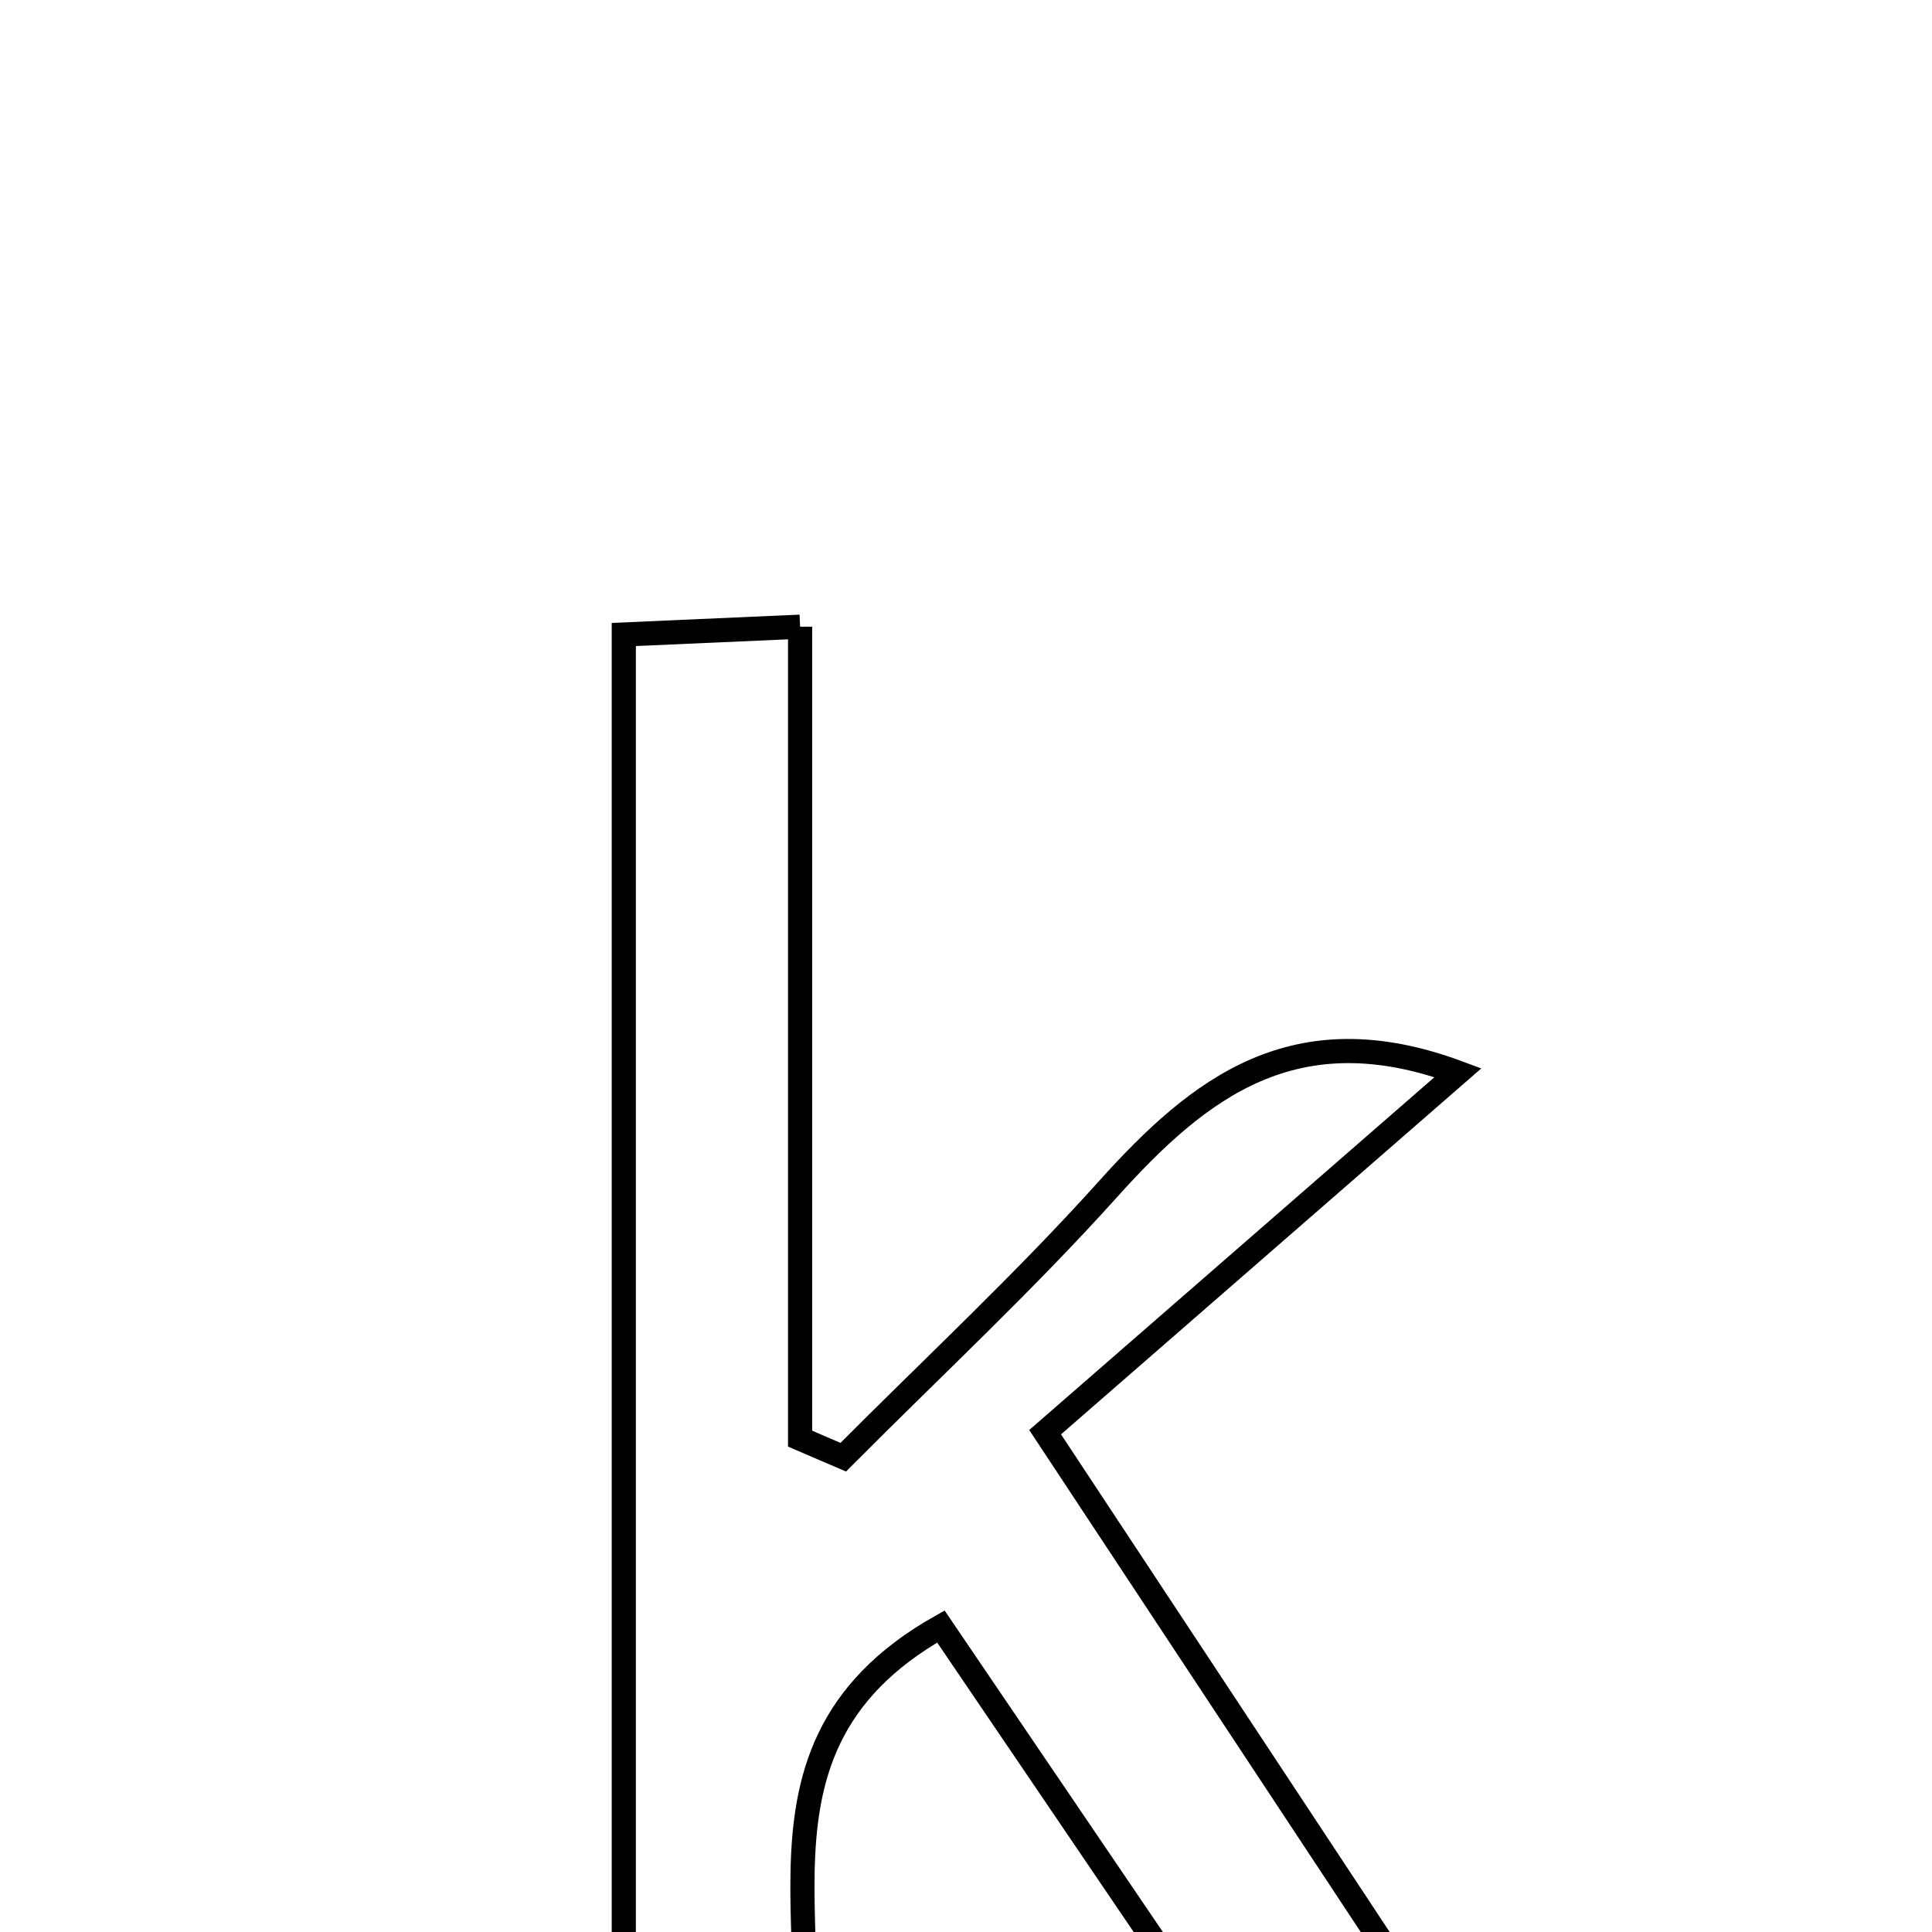 <svg xmlns="http://www.w3.org/2000/svg" viewBox="0.0 0.0 24.0 24.0" height="200px" width="200px"><path fill="none" stroke="black" stroke-width=".3" stroke-opacity="1.0"  filling="0" d="M9.939 7.785 C9.939 11.222 9.939 14.547 9.939 17.871 C10.118 17.948 10.296 18.026 10.475 18.102 C11.575 16.996 12.722 15.931 13.764 14.772 C14.897 13.511 16.086 12.573 18.112 13.325 C16.4 14.815 14.746 16.255 12.983 17.791 C15.153 21.078 16.983 23.847 18.971 26.859 C17.801 26.859 17.026 26.859 16.205 26.859 C14.706 24.651 13.222 22.464 11.688 20.205 C8.827 21.818 10.634 24.528 9.689 26.75 C9.241 26.804 8.593 26.883 7.749 26.985 C7.749 20.537 7.749 14.273 7.749 7.882 C8.436 7.852 9.027 7.826 9.939 7.785"></path></svg>
